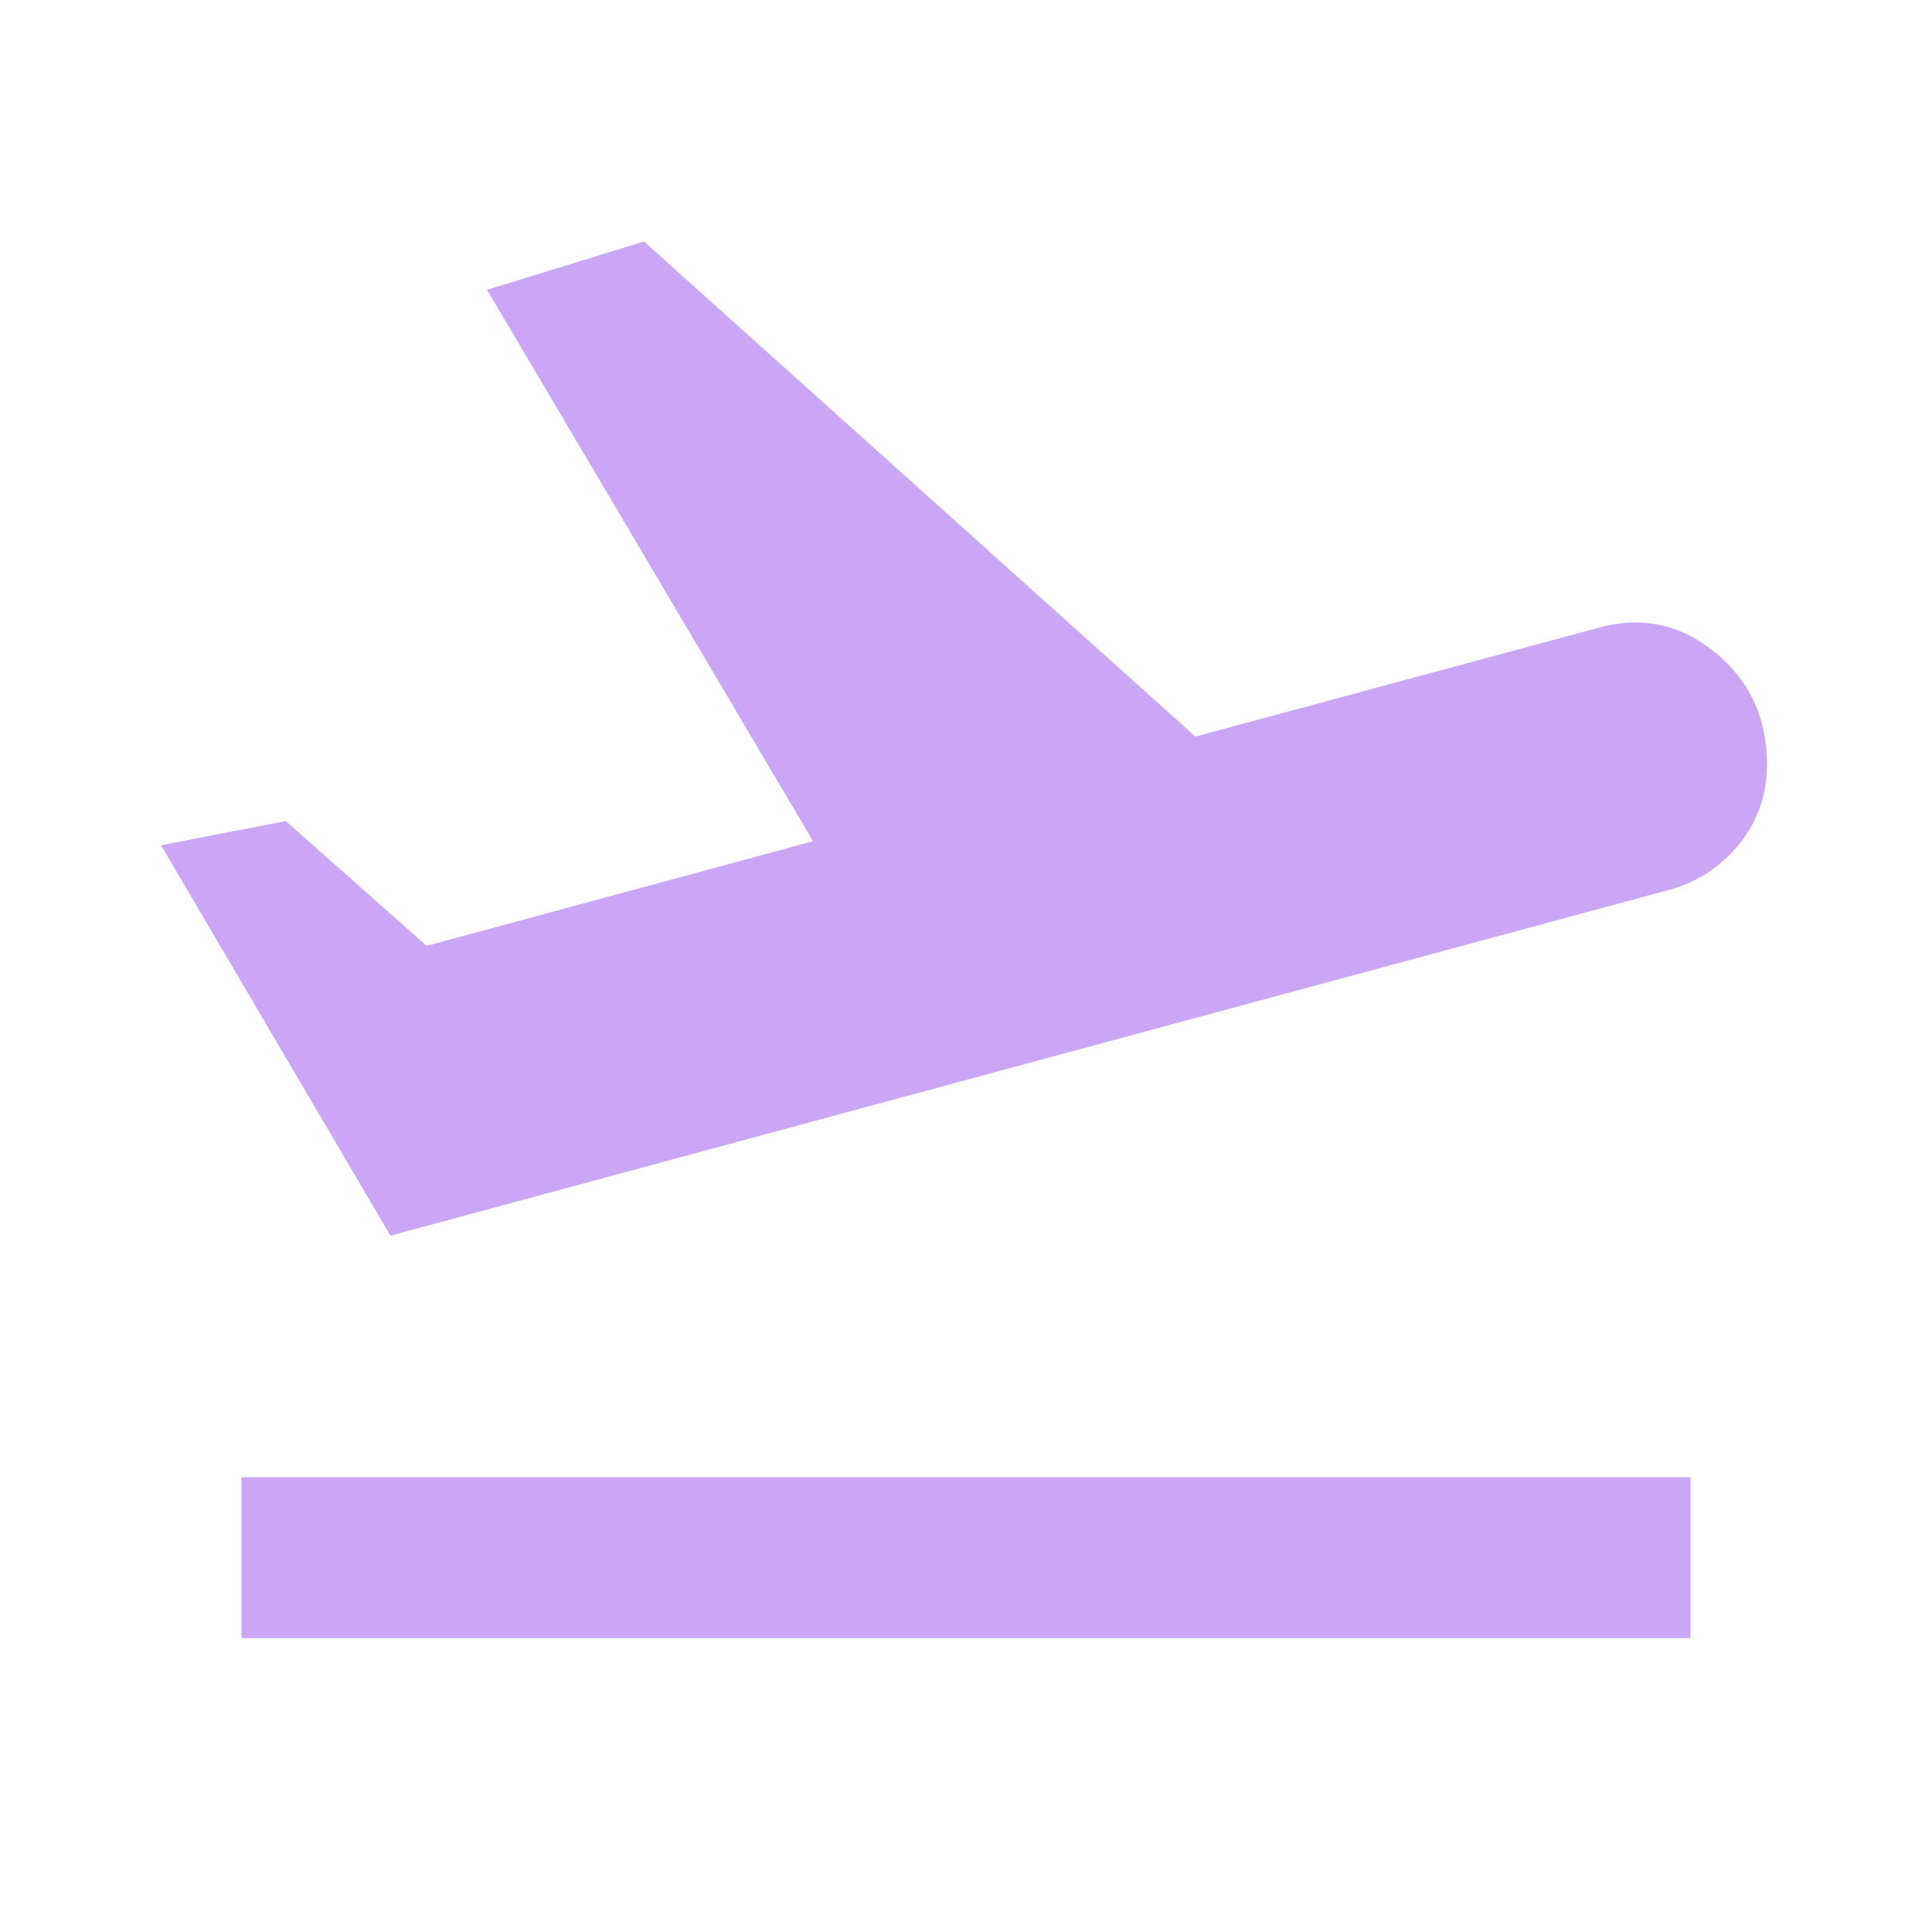 <svg width="24" height="24" viewBox="0 0 24 24" fill="#cba6f7" xmlns="http://www.w3.org/2000/svg">
<path d="M3 20.35V18.35H21V20.35H3ZM4.85 15.35L2 10.5L3.55 10.2L5.3 11.75L10.1 10.45L6.05 3.6L8 3L14.85 9.15L19.85 7.8C20.383 7.65 20.867 7.75 21.3 8.1C21.733 8.45 21.95 8.917 21.95 9.5C21.95 9.867 21.837 10.192 21.613 10.475C21.387 10.758 21.1 10.95 20.75 11.05L4.85 15.35Z"/>
</svg>
